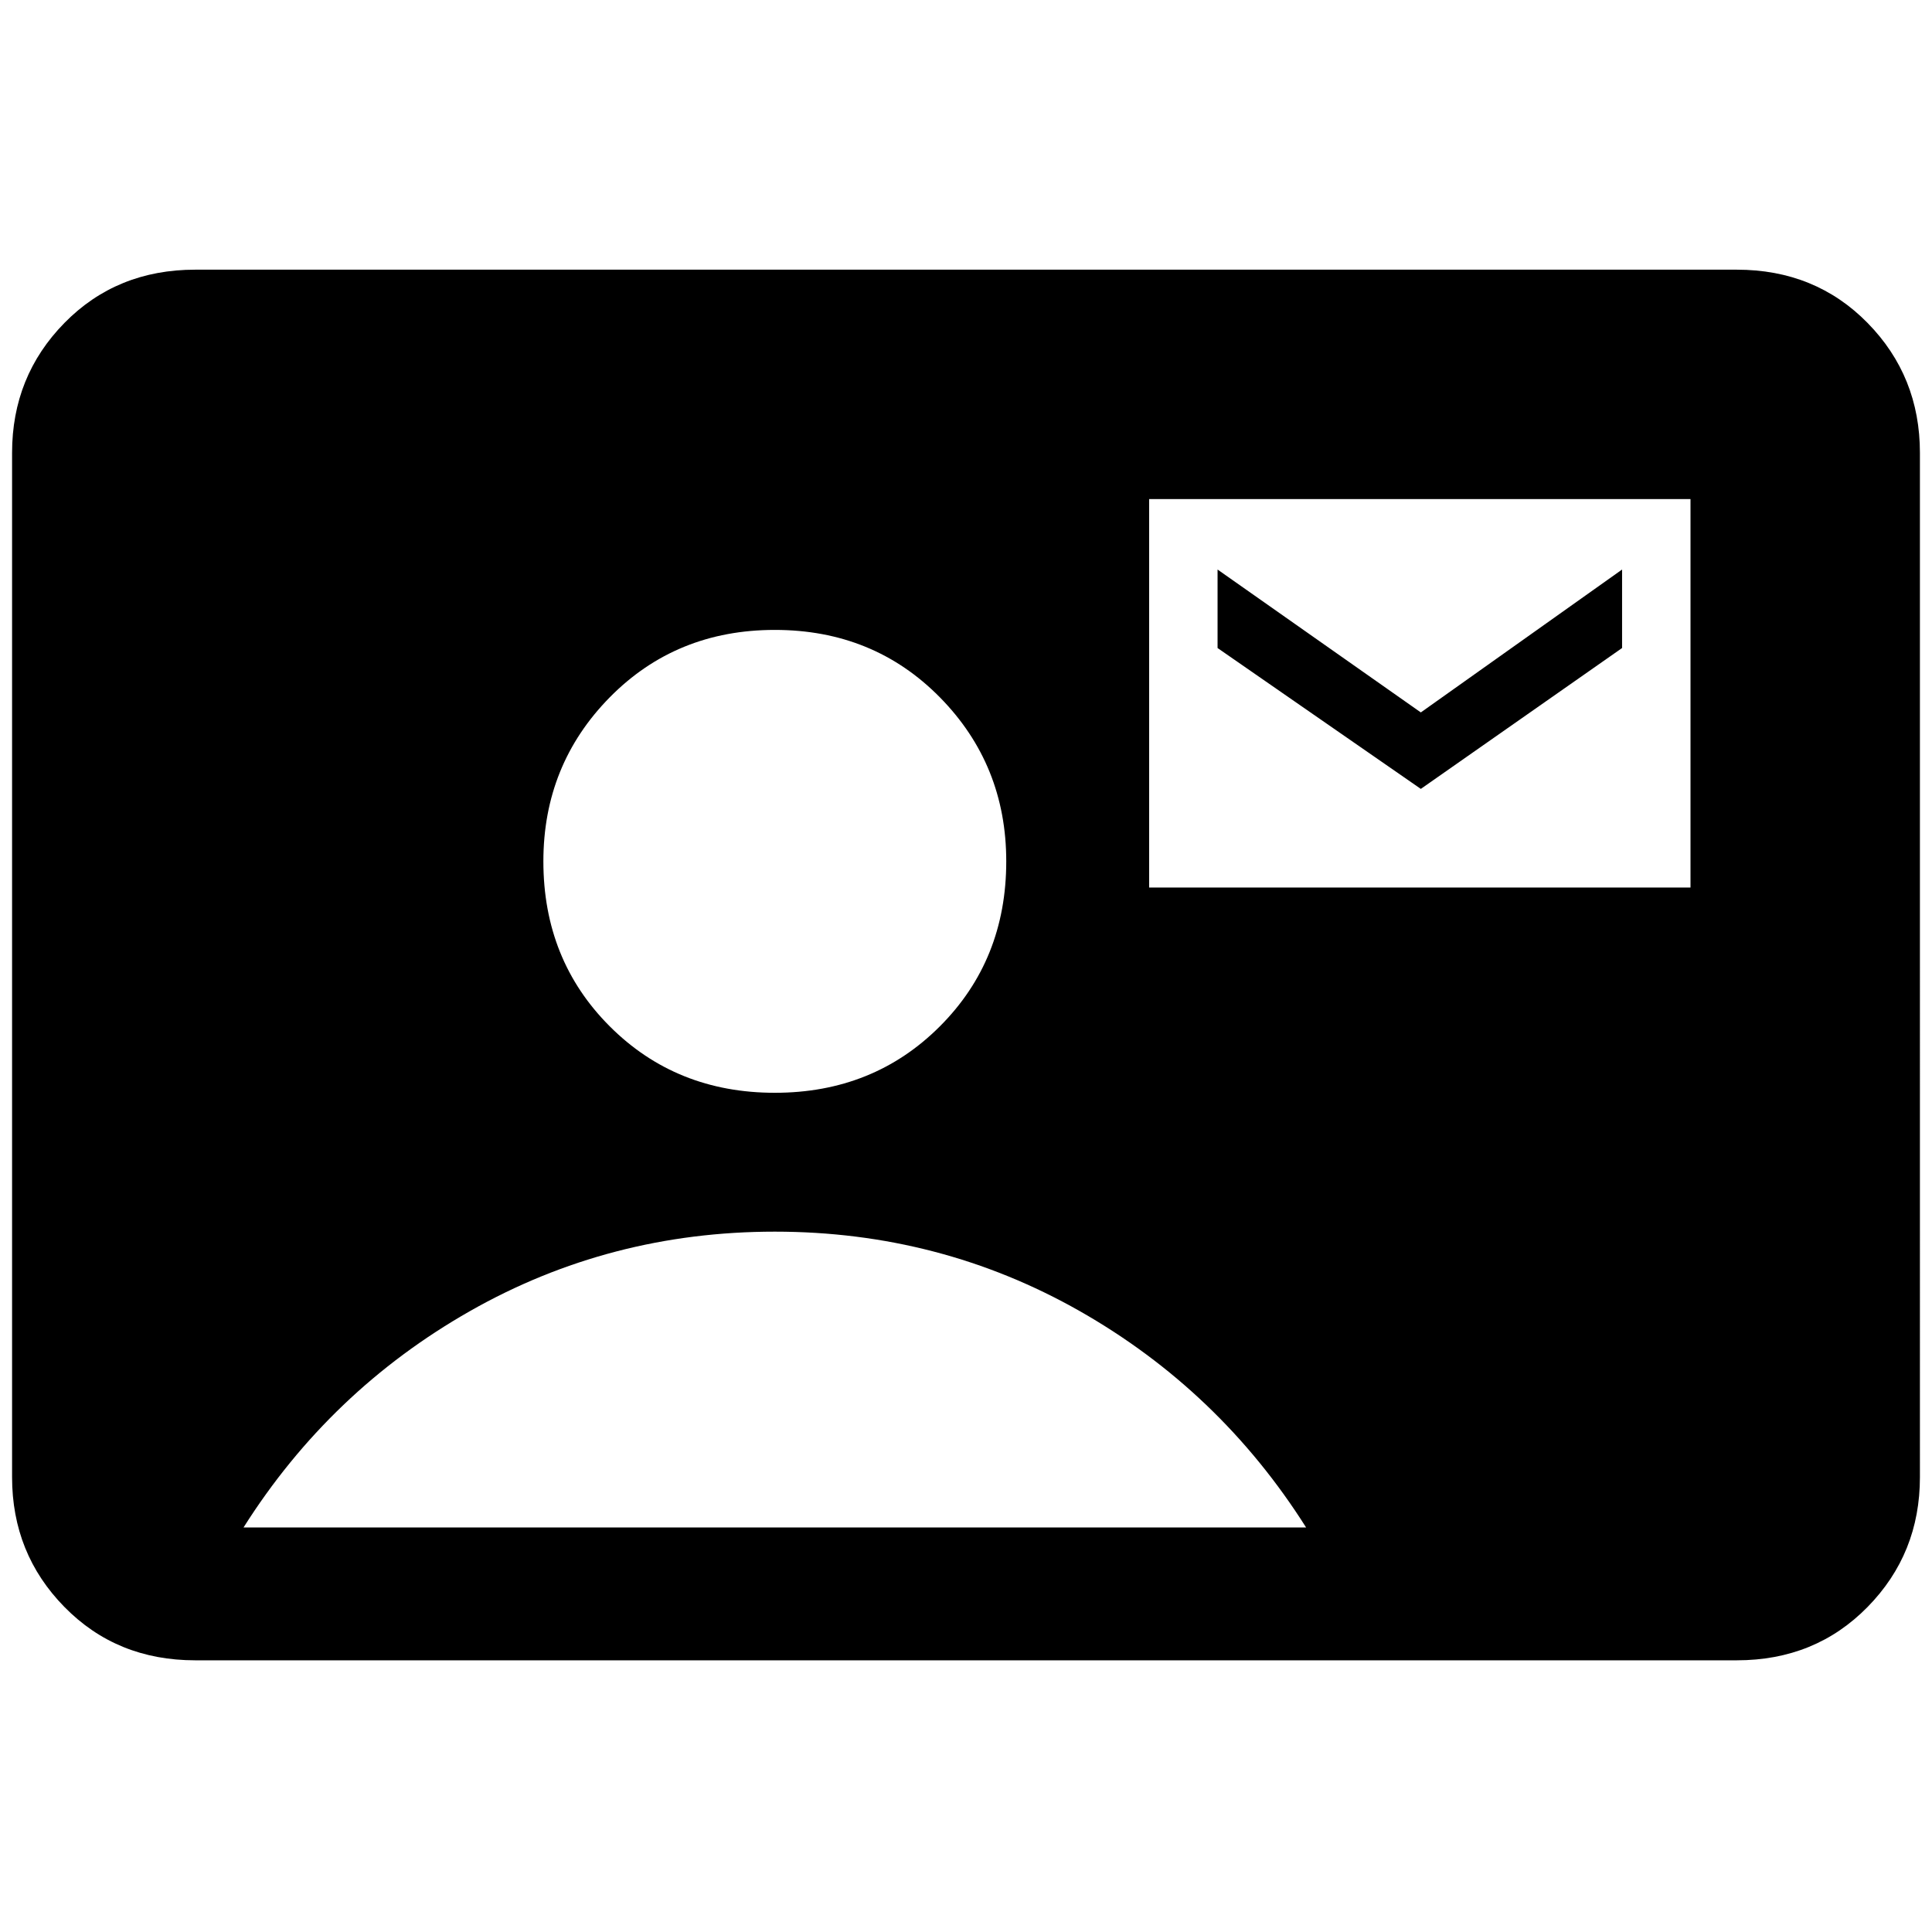<svg xmlns="http://www.w3.org/2000/svg" height="24" width="24"><path d="M2.425 20.625q-.975 0-1.625-.663Q.15 19.3.15 18.35V5.625q0-.95.65-1.613.65-.662 1.625-.662h19.15q.975 0 1.625.662.65.663.65 1.613V18.35q0 .95-.65 1.612-.65.663-1.625.663Zm7.2-7.05q1.225 0 2.05-.825.825-.825.825-2.05 0-1.2-.825-2.038-.825-.837-2.05-.837-1.225 0-2.05.837Q6.75 9.5 6.75 10.7q0 1.225.825 2.05.825.825 2.05.825Zm4.65-2.55H21V6.2h-6.725Zm-11.25 7.95h13.2q-1.075-1.7-2.812-2.688-1.738-.987-3.788-.987t-3.787.987q-1.738.988-2.813 2.688ZM17.65 9.8l-2.525-1.75v-.975L17.65 8.85l2.5-1.775v.975Z"/></svg>